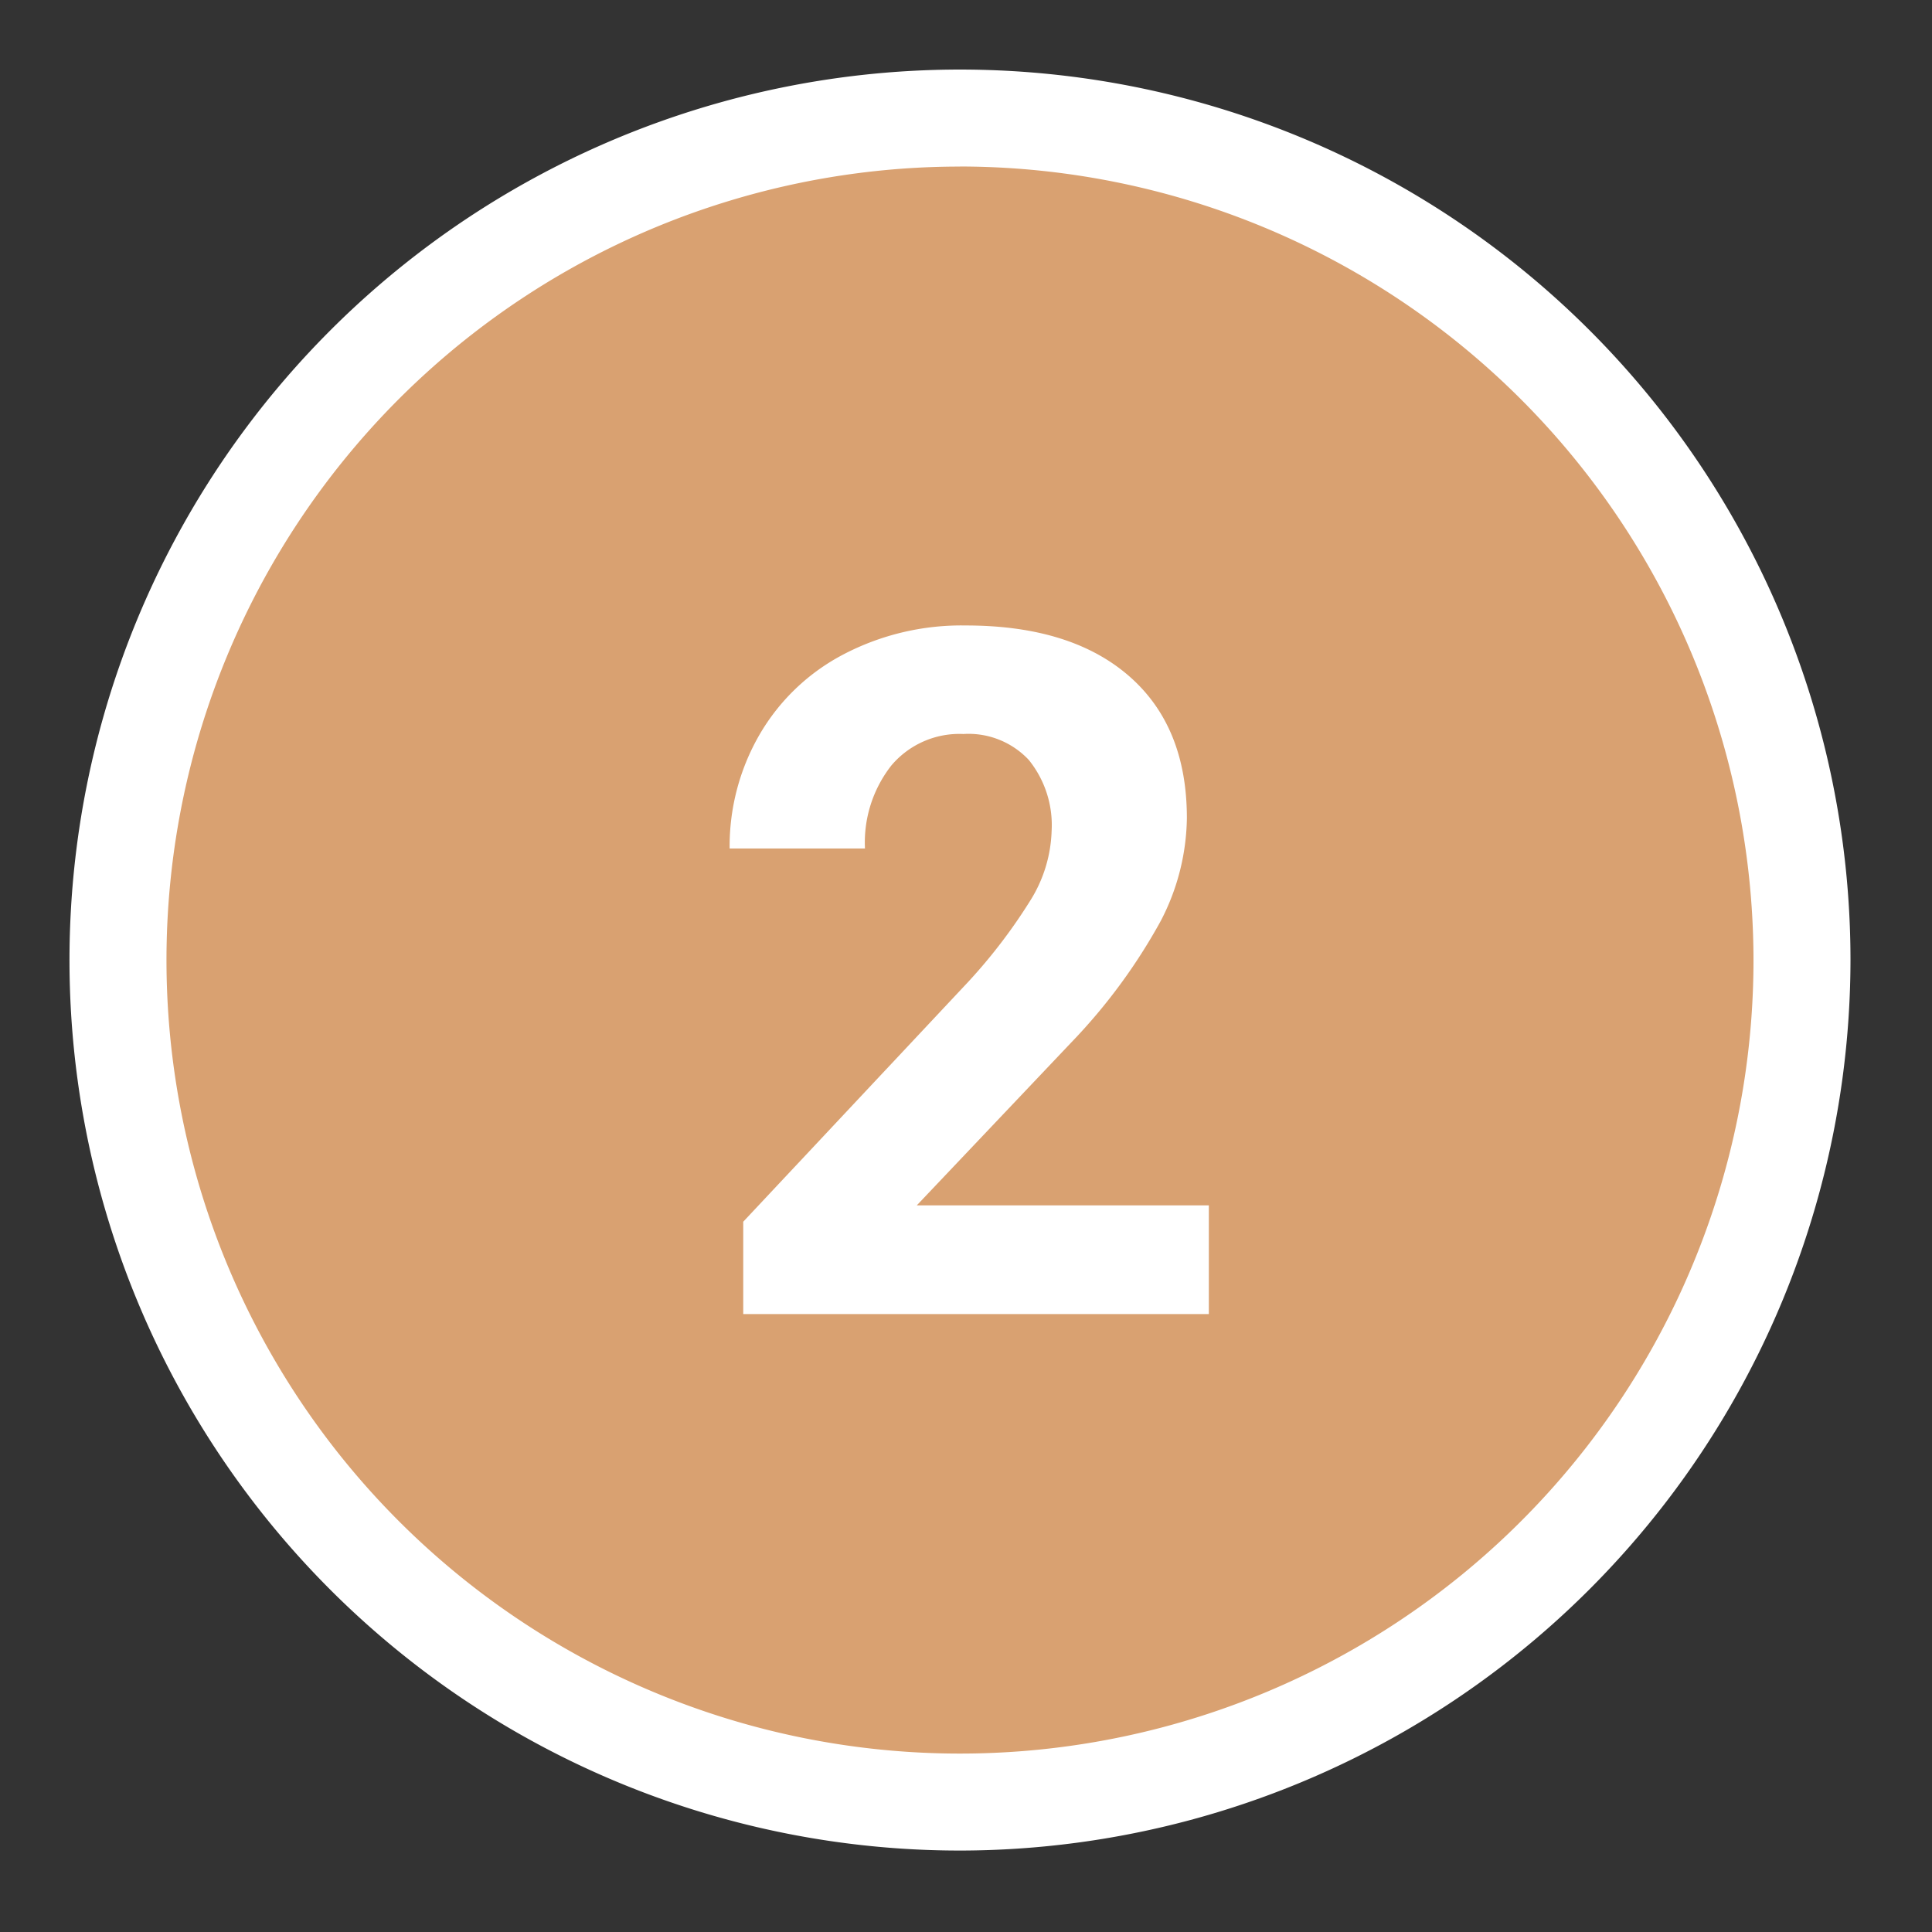 <svg xmlns="http://www.w3.org/2000/svg" width="111.206" height="111.206" viewBox="0 0 111.206 111.206"><rect x="0" y="0" width="111.206" height="111.206" fill="#333333" stroke="none"/><defs><style>.a{fill:#d9a171;}.b{fill:#fff;}</style></defs><g transform="translate(-3072 -3611)"><path class="a" d="M48.465,0A48.465,48.465,0,1,1,0,48.465,48.465,48.465,0,0,1,48.465,0Z" transform="matrix(0.16, -0.987, 0.987, 0.16, 3072, 3706.679)"/><path class="b" d="M654.675,1140.4a51.257,51.257,0,1,1,51.258-51.257A51.315,51.315,0,0,1,654.675,1140.4Zm0-96.93a45.674,45.674,0,1,0,45.675,45.673A45.725,45.725,0,0,0,654.675,1043.466Z" transform="translate(2472.581 2577.118)"/><path class="b" d="M44.183,58h-26.8V52.683L30.03,39.2a31.2,31.2,0,0,0,3.854-4.968A7.982,7.982,0,0,0,35.133,30.2a5.973,5.973,0,0,0-1.316-4.1,4.75,4.75,0,0,0-3.76-1.49,5.123,5.123,0,0,0-4.149,1.813A7.181,7.181,0,0,0,24.39,31.2H16.6a12.819,12.819,0,0,1,1.705-6.526,12.019,12.019,0,0,1,4.821-4.633,14.652,14.652,0,0,1,7.063-1.678q6.042,0,9.386,2.9t3.344,8.191a13.147,13.147,0,0,1-1.5,5.908A32.833,32.833,0,0,1,36.26,42.37l-8.889,9.373H44.183Z" transform="translate(3097.398 3628.639)"/></g></svg>